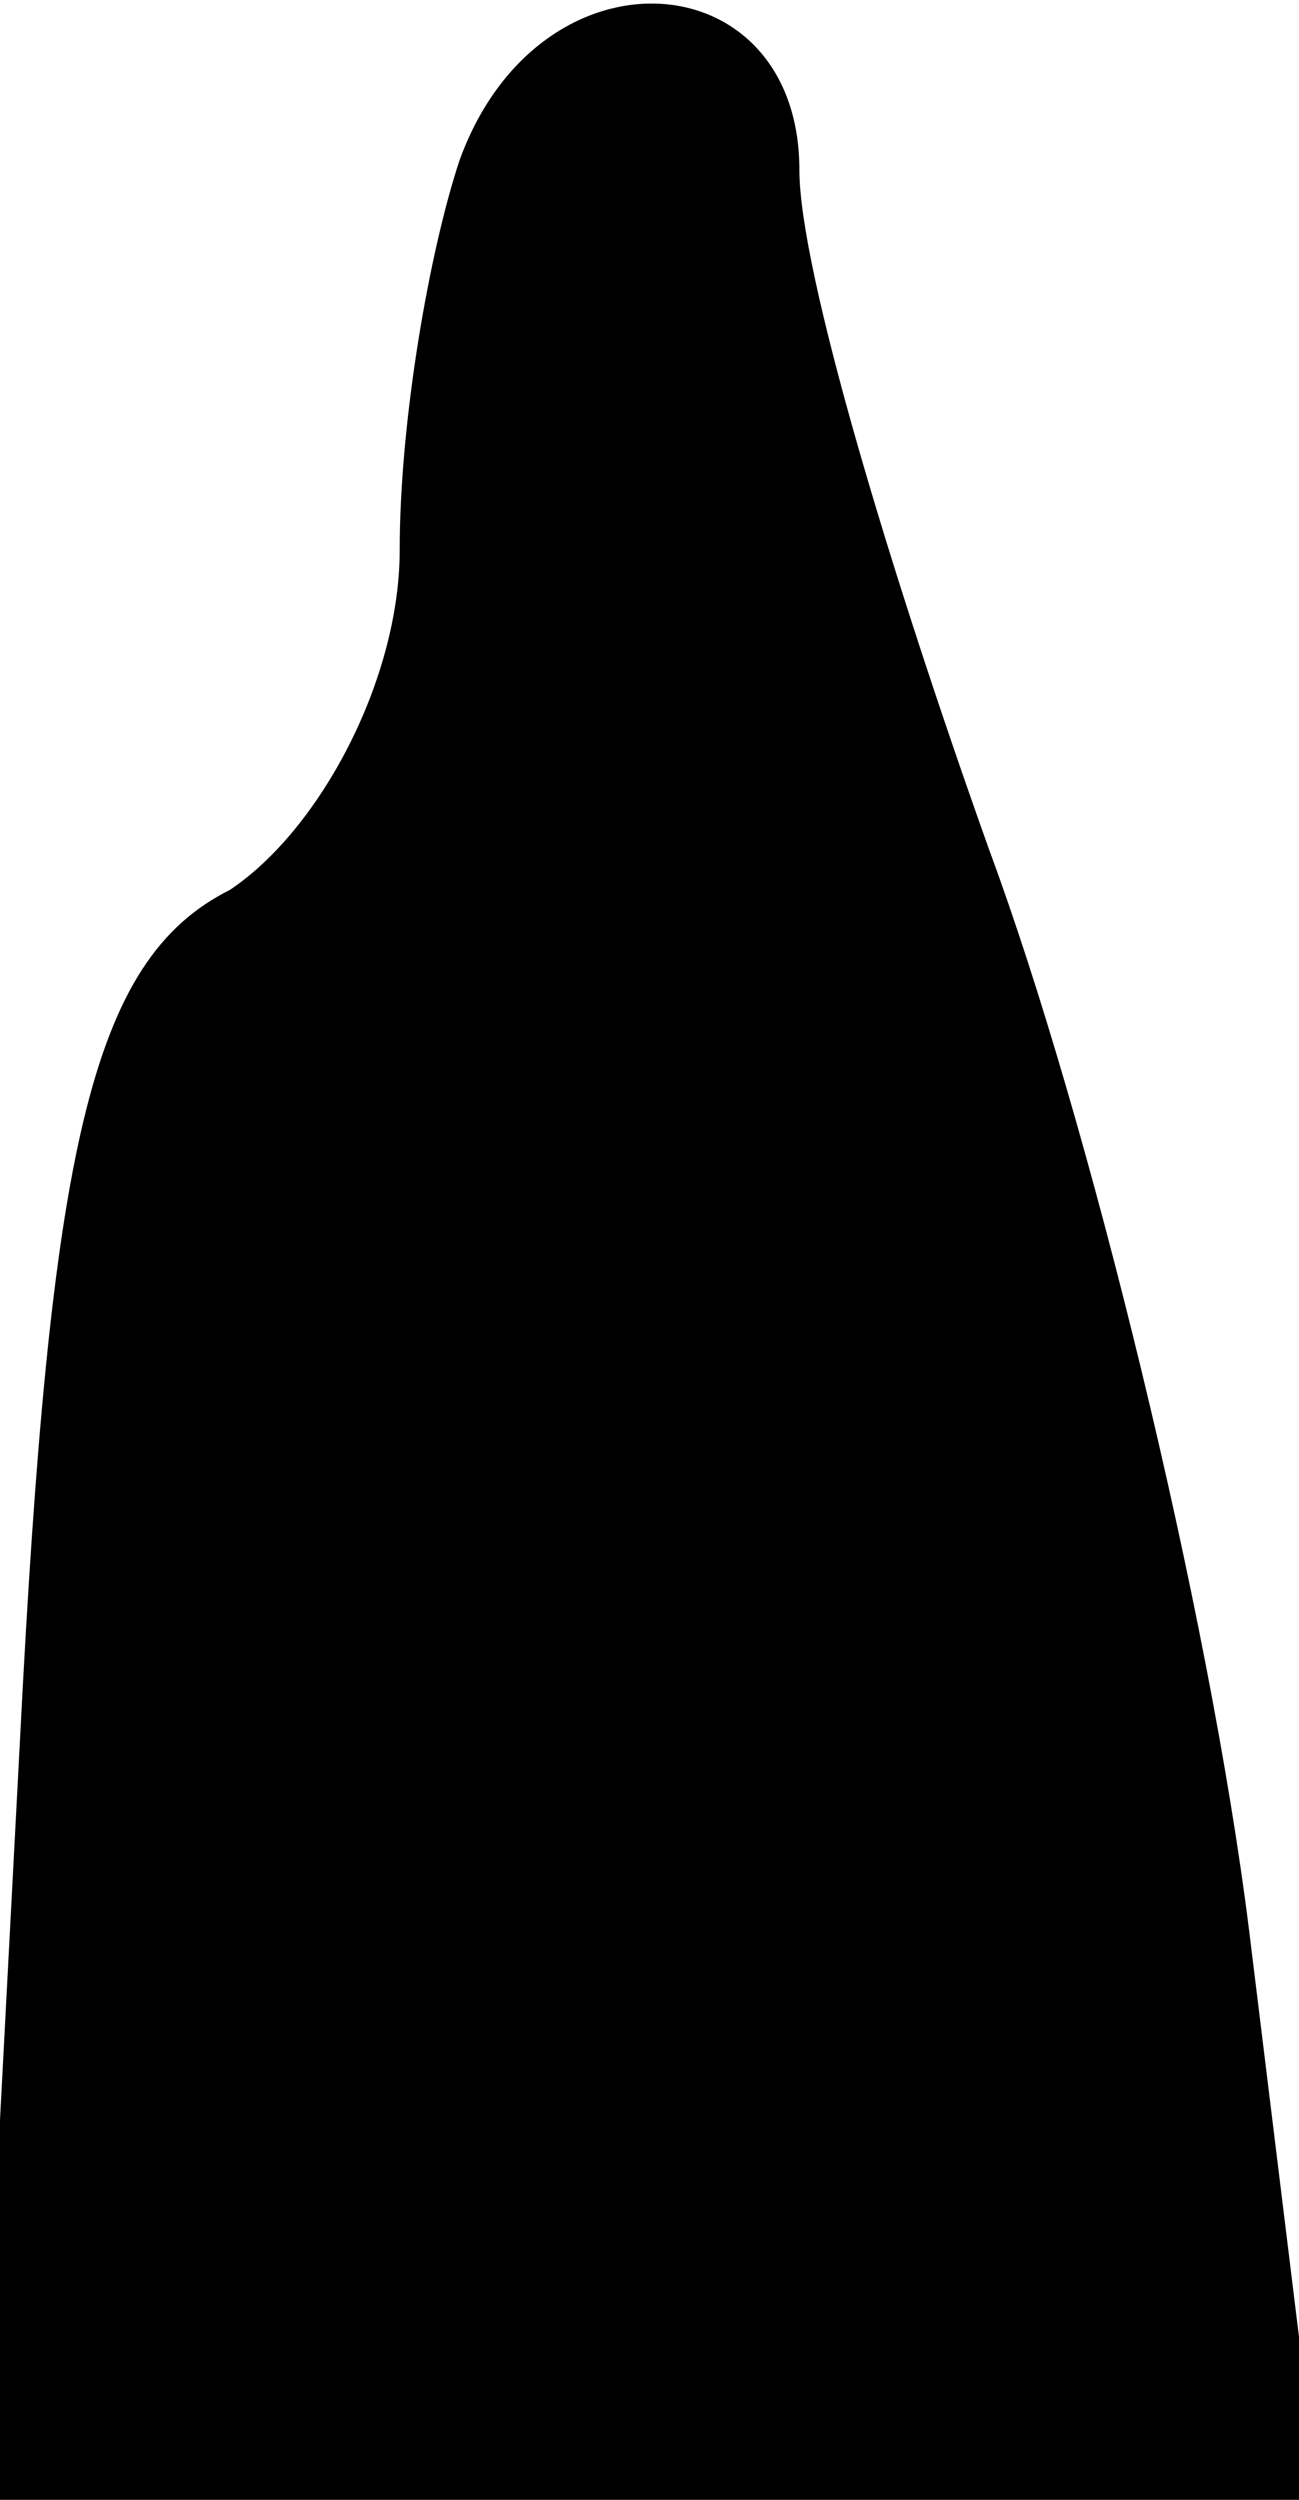 <?xml version="1.0" standalone="no"?>
<!DOCTYPE svg PUBLIC "-//W3C//DTD SVG 20010904//EN"
 "http://www.w3.org/TR/2001/REC-SVG-20010904/DTD/svg10.dtd">
<svg version="1.0" xmlns="http://www.w3.org/2000/svg"
 width="13pt" height="25pt" viewBox="0 0 13 25"
 preserveAspectRatio="xMidYMid meet">
<g transform="translate(0,25) scale(0.1,-0.1)"
fill="#000000" stroke="none">
<path fill="#000000" stroke="none" d="M46 234 c-3 -9 -6 -26 -6 -39 0 -13 -8
-28 -17 -34 -14 -7 -18 -26 -21 -85 l-4 -76 67 0 67 0 -7 57 c-4 32 -16 81
-26 108 -10 28 -19 58 -19 68 0 21 -26 23 -34 1z"/>
</g>
</svg>
